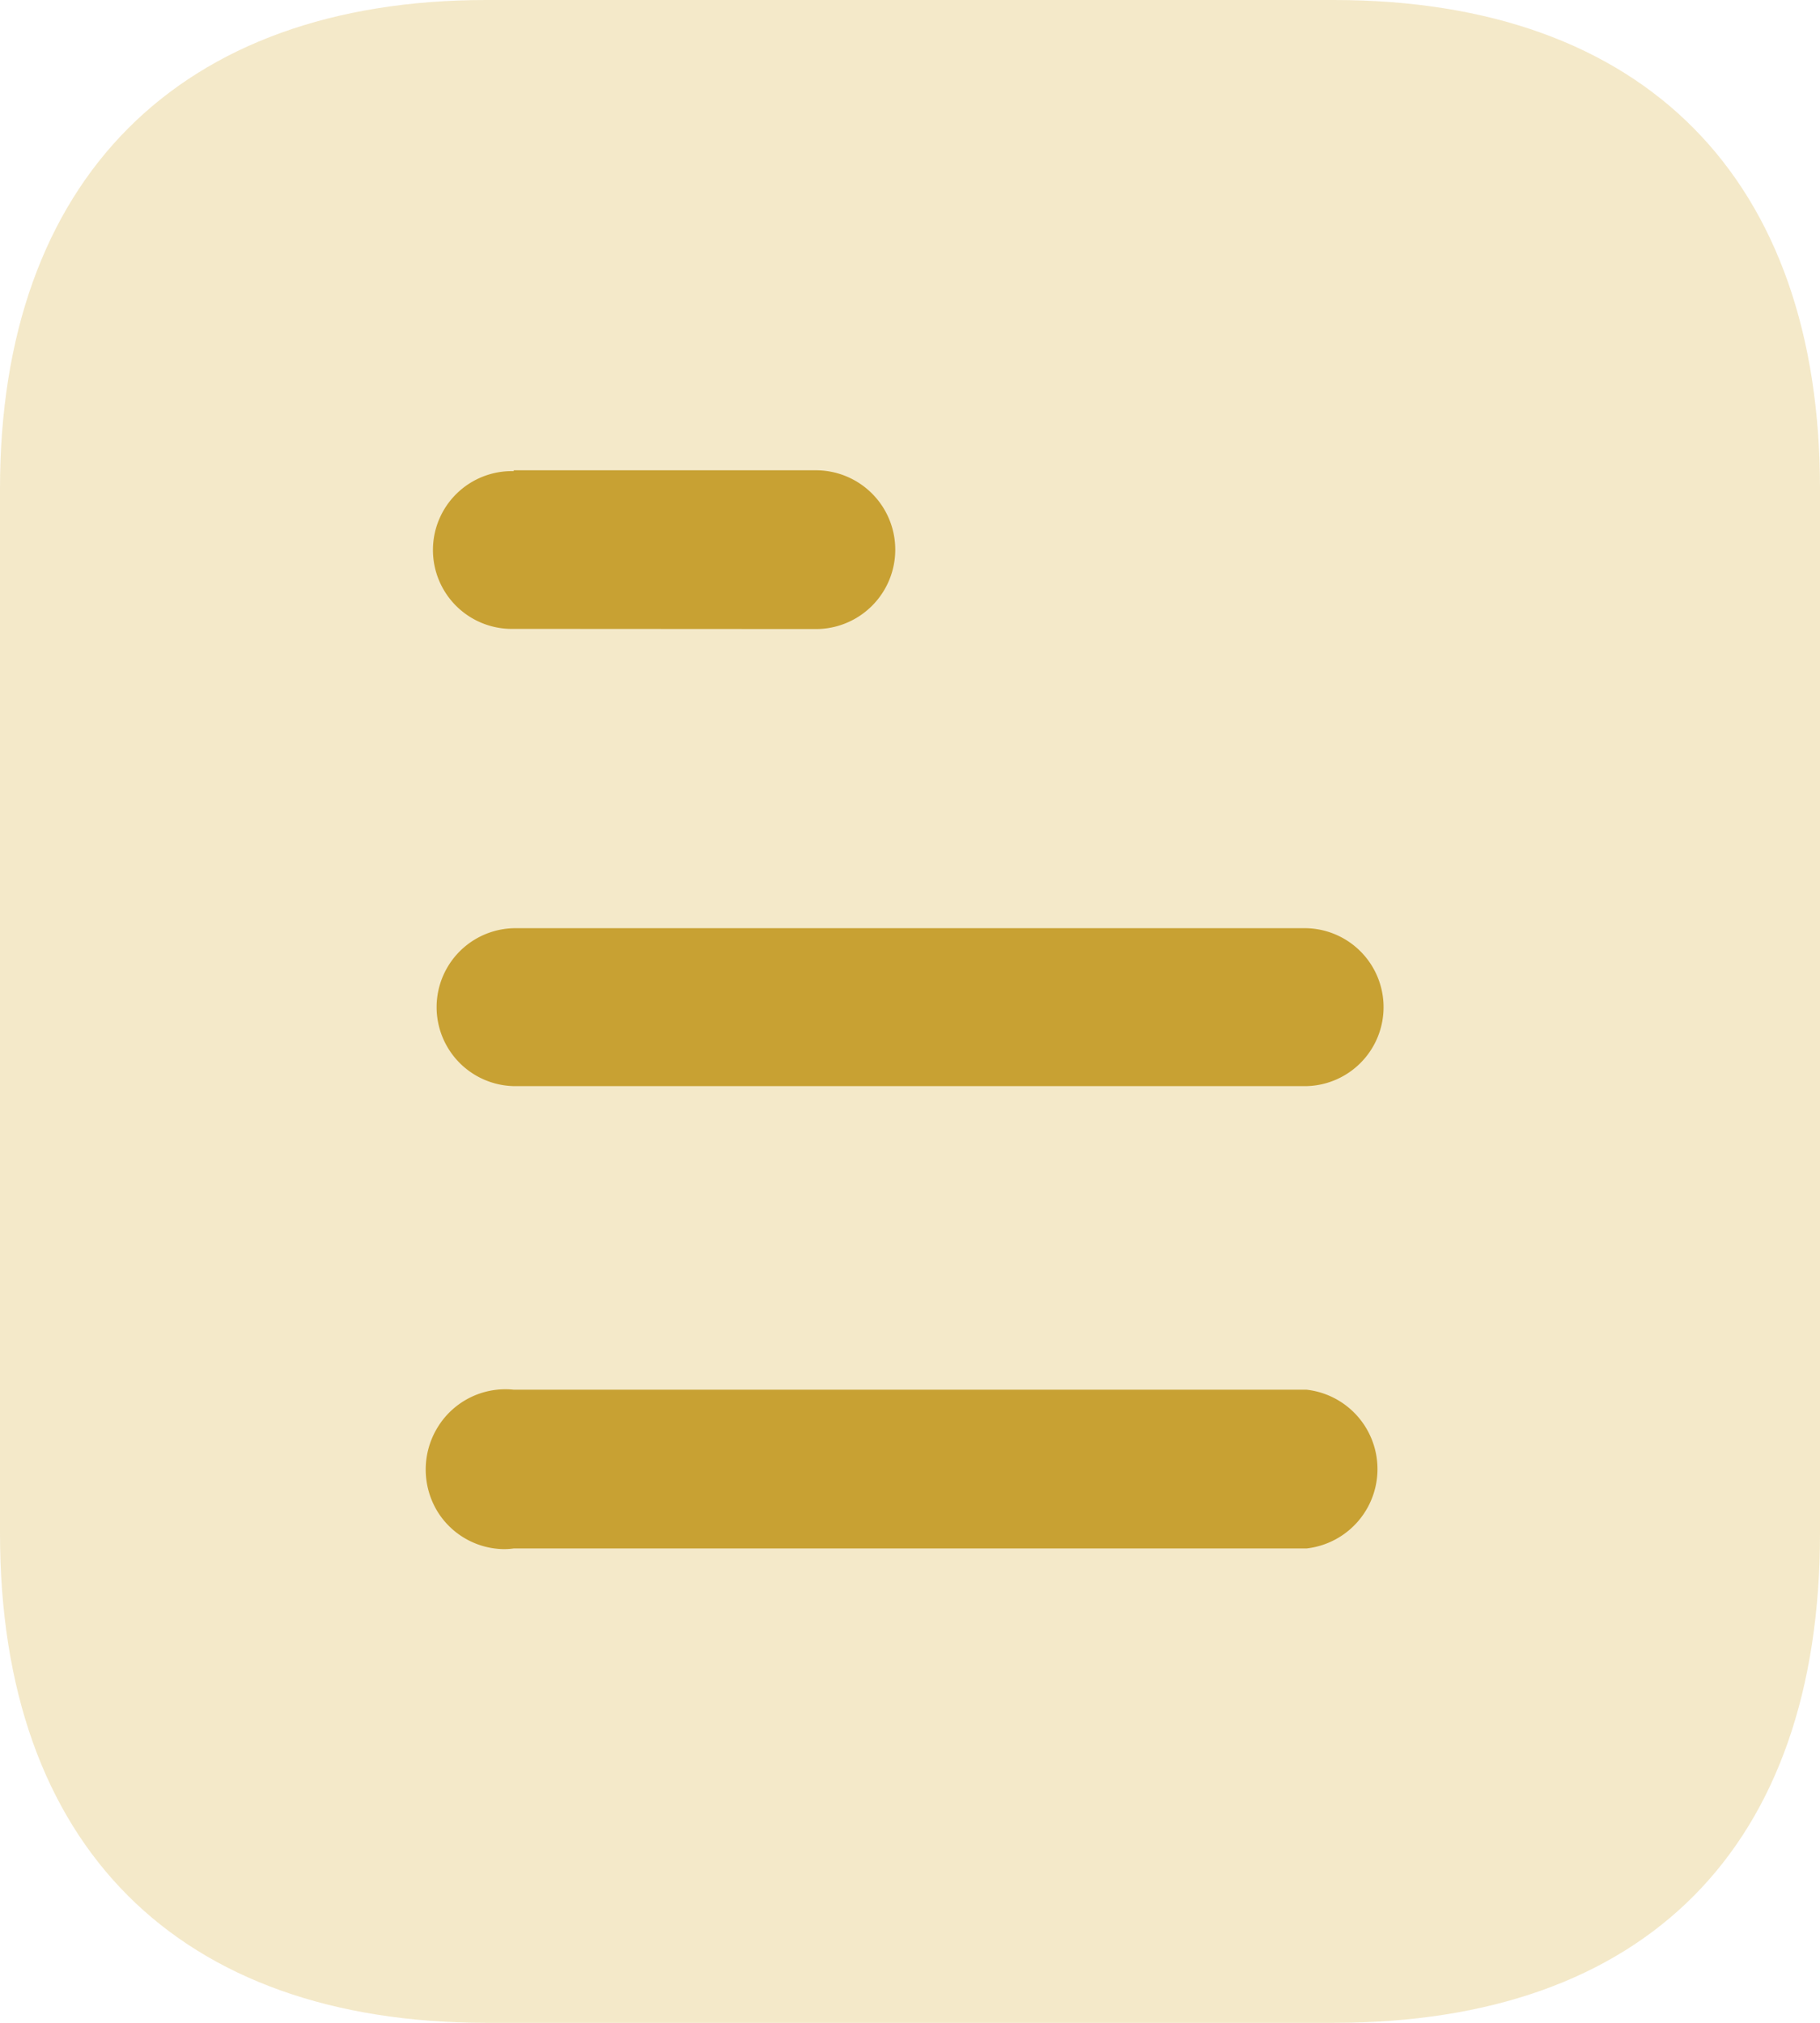 <svg id="Iconly_Bulk_Document" data-name="Iconly/Bulk/Document" xmlns="http://www.w3.org/2000/svg" width="40.5" height="45" viewBox="0 0 40.5 45">
  <g id="Document">
    <path id="Path" d="M29.68,0H10.822C3.983,0,0,4.005,0,10.868V34.11C0,41.085,3.983,45,10.822,45H29.68c6.95,0,10.82-3.915,10.82-10.89V10.868C40.5,4.005,36.63,0,29.68,0" transform="translate(0)" fill="#e5c97a" opacity="0.4"/>
    <path id="Combined_Shape" data-name="Combined Shape" d="M.269,23.174a1.794,1.794,0,0,1,0-1.889,1.767,1.767,0,0,1,1.689-.832H19.6a1.777,1.777,0,0,1,0,3.532H1.958a1.646,1.646,0,0,1-.22.015A1.762,1.762,0,0,1,.269,23.174ZM1.958,13.7a1.757,1.757,0,0,1,0-3.513H19.6a1.757,1.757,0,0,1,0,3.513Zm0-10.172a1.755,1.755,0,1,1,0-3.509V0H8.683a1.766,1.766,0,0,1,0,3.532Z" transform="translate(9.473 10.462)" fill="#c8a133"/>
  </g>
</svg>
